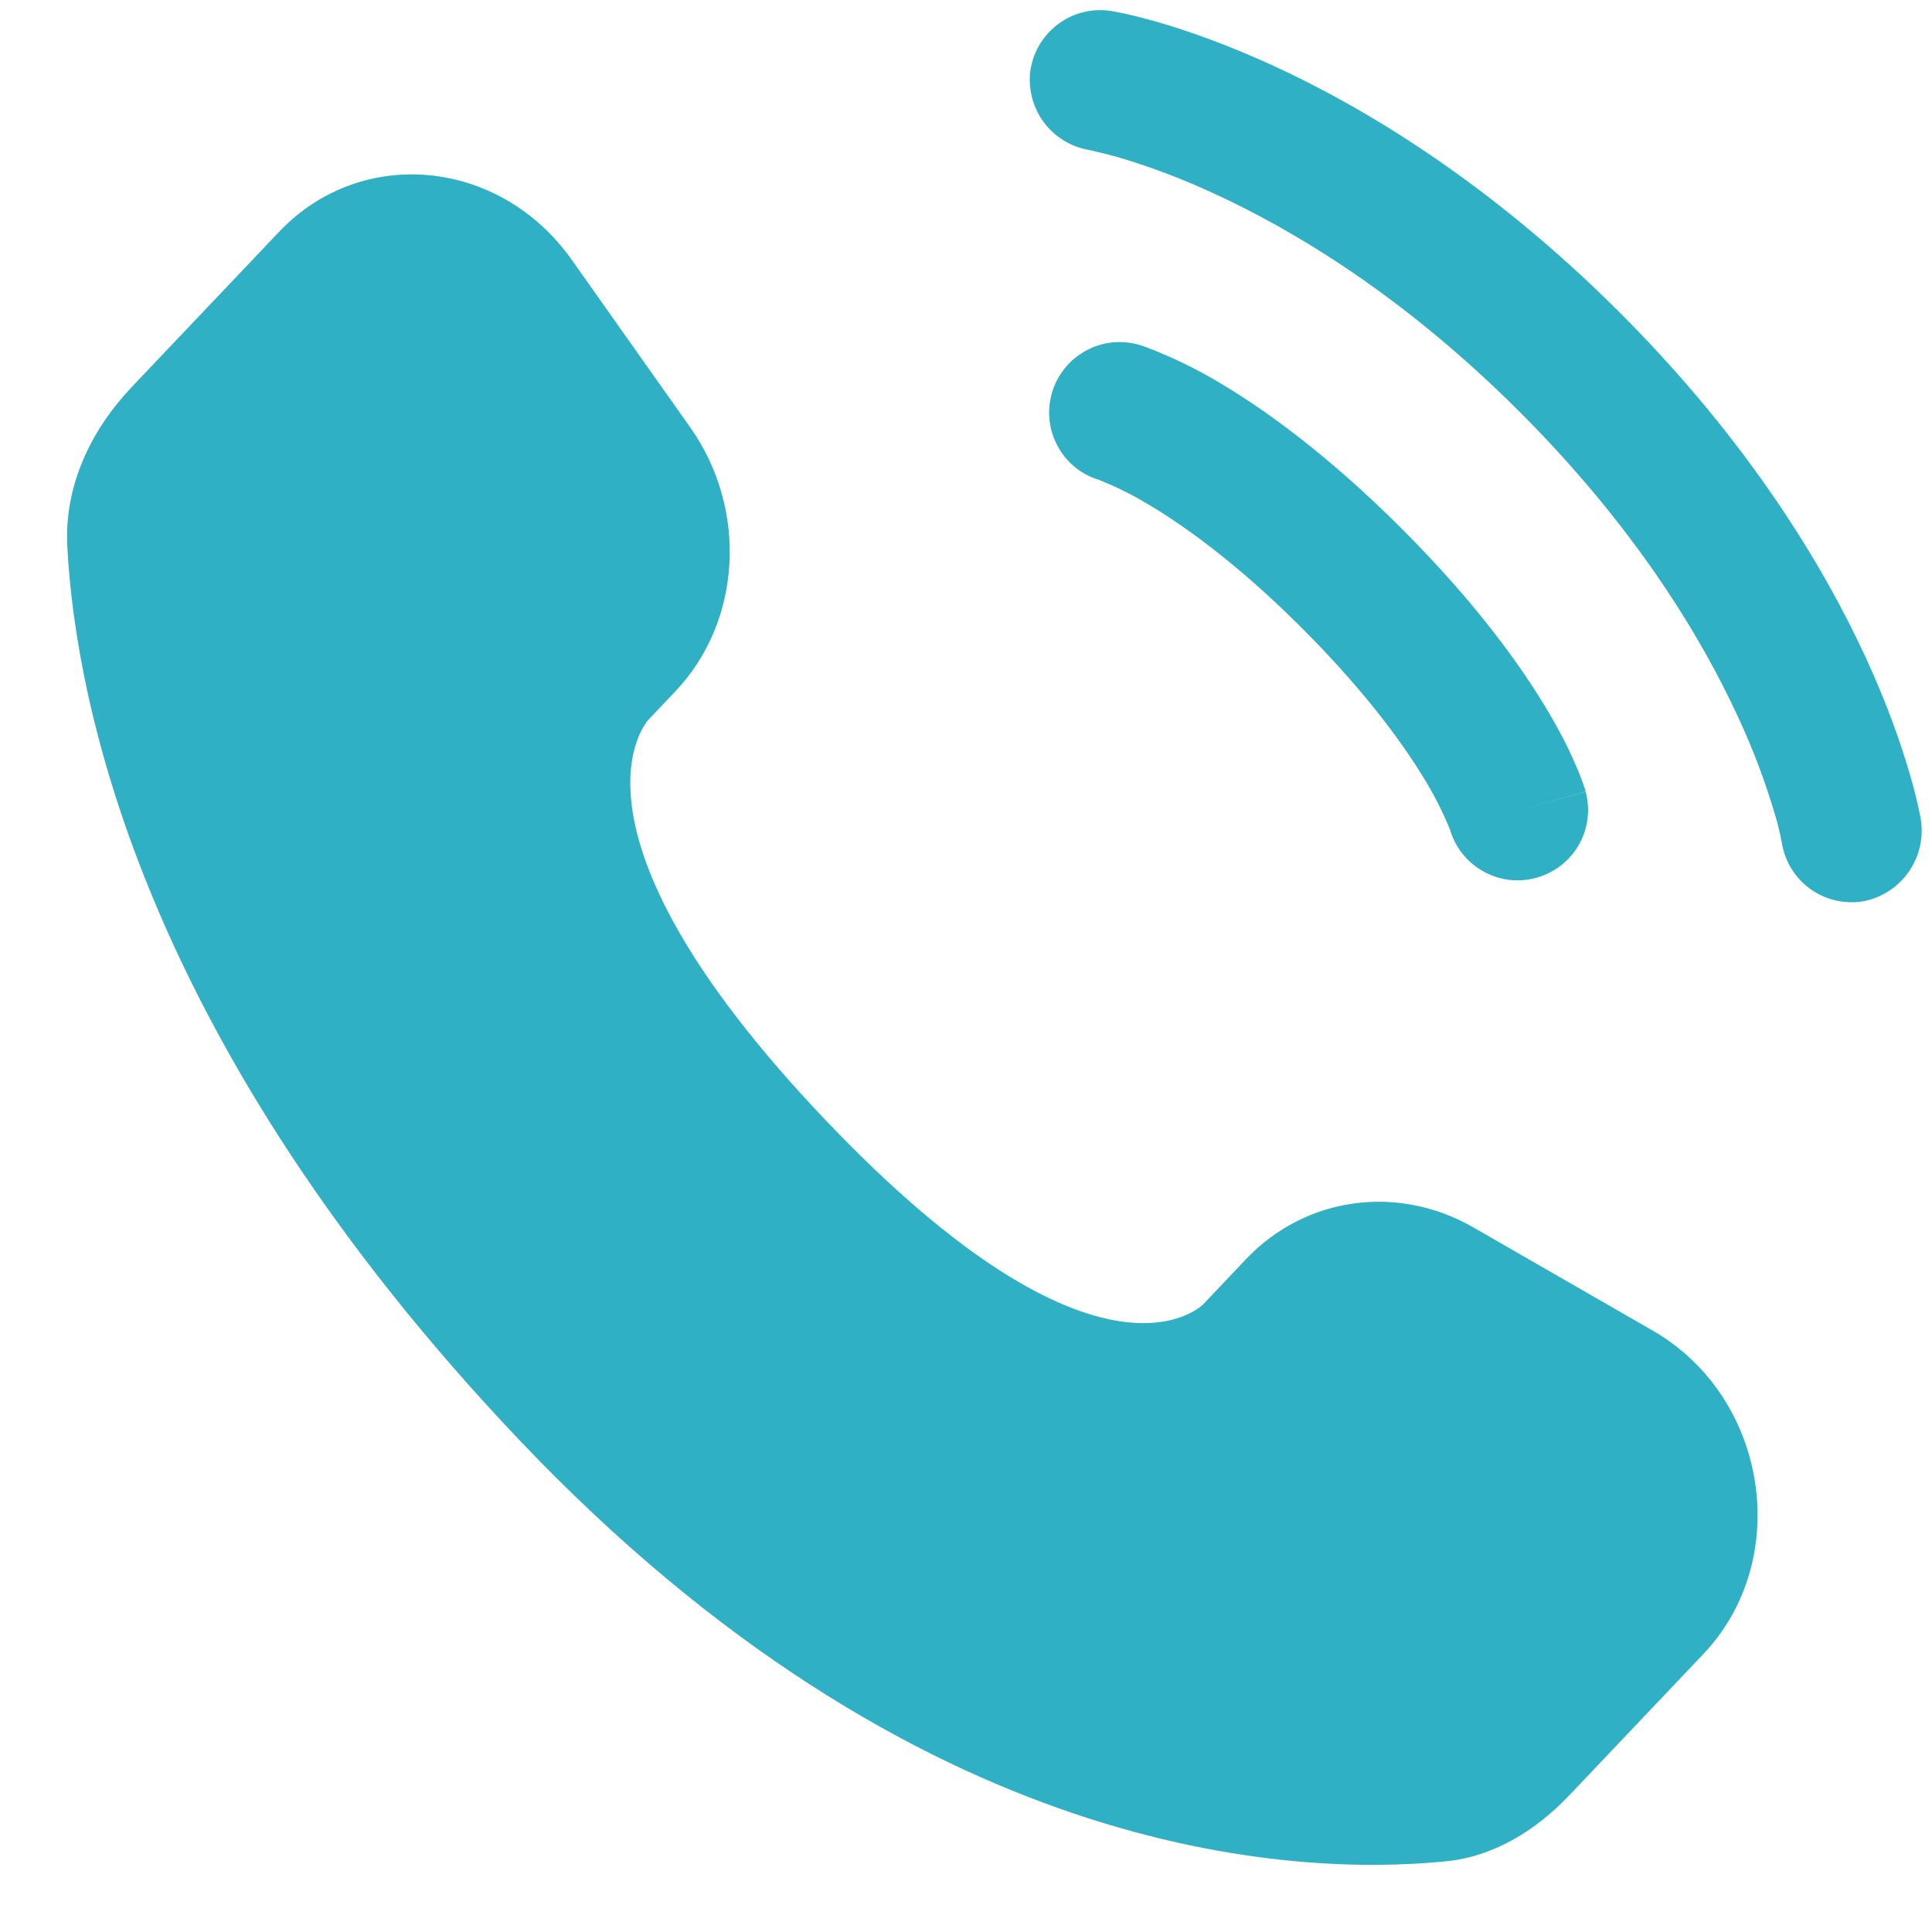 <svg width="18" height="18" viewBox="0 0 18 18" fill="none" xmlns="http://www.w3.org/2000/svg">
<path d="M11.611 11.729L11.213 12.149C11.213 12.149 10.266 13.146 7.68 10.424C5.094 7.702 6.042 6.705 6.042 6.705L6.293 6.44C6.911 5.789 6.97 4.744 6.43 3.981L5.327 2.421C4.659 1.476 3.368 1.352 2.602 2.158L1.23 3.603C0.851 4.002 0.597 4.52 0.627 5.094C0.706 6.564 1.335 9.726 4.838 13.416C8.554 17.327 12.041 17.483 13.466 17.342C13.918 17.298 14.31 17.054 14.626 16.721L15.868 15.412C16.708 14.529 16.472 13.015 15.398 12.397L13.726 11.435C13.021 11.03 12.163 11.149 11.611 11.729V11.729ZM9.602 0.645C9.63 0.473 9.726 0.32 9.867 0.218C10.008 0.116 10.184 0.075 10.356 0.103C10.378 0.107 10.449 0.12 10.487 0.129C10.561 0.145 10.665 0.171 10.795 0.208C11.055 0.284 11.418 0.409 11.854 0.608C12.725 1.008 13.885 1.707 15.089 2.91C16.293 4.114 16.992 5.275 17.392 6.146C17.591 6.582 17.715 6.944 17.791 7.205C17.83 7.336 17.863 7.468 17.89 7.602L17.895 7.629C17.924 7.803 17.883 7.98 17.782 8.124C17.681 8.268 17.528 8.366 17.355 8.398C17.183 8.425 17.008 8.384 16.867 8.283C16.726 8.182 16.631 8.029 16.602 7.858C16.584 7.761 16.561 7.665 16.532 7.572C16.442 7.271 16.331 6.977 16.199 6.693C15.858 5.949 15.243 4.922 14.16 3.839C13.078 2.756 12.05 2.142 11.306 1.801C11.022 1.669 10.729 1.558 10.428 1.468C10.336 1.442 10.243 1.419 10.15 1.398C9.978 1.37 9.824 1.275 9.721 1.134C9.619 0.993 9.576 0.817 9.601 0.645H9.602Z" fill="#30B0C5"/>
<path fill-rule="evenodd" clip-rule="evenodd" d="M9.8 3.664C9.823 3.581 9.863 3.503 9.917 3.436C9.97 3.368 10.037 3.312 10.112 3.27C10.187 3.228 10.27 3.201 10.356 3.191C10.441 3.182 10.528 3.189 10.611 3.212L10.614 3.213L10.616 3.214L10.623 3.216L10.641 3.221L10.69 3.239C10.922 3.328 11.147 3.437 11.361 3.565C11.789 3.819 12.373 4.239 13.06 4.926C13.747 5.613 14.168 6.198 14.422 6.626C14.549 6.84 14.633 7.014 14.687 7.142C14.716 7.209 14.742 7.277 14.765 7.346L14.77 7.363L14.773 7.37V7.373L14.773 7.374C14.773 7.374 14.773 7.376 14.143 7.556L14.773 7.376C14.818 7.541 14.796 7.717 14.712 7.867C14.628 8.016 14.489 8.127 14.324 8.175C14.16 8.224 13.983 8.206 13.832 8.125C13.68 8.045 13.566 7.908 13.514 7.745L13.512 7.736C13.45 7.584 13.377 7.436 13.293 7.295C13.097 6.965 12.744 6.466 12.132 5.854C11.519 5.241 11.021 4.89 10.691 4.695C10.55 4.61 10.403 4.537 10.251 4.476L10.242 4.472C10.076 4.423 9.937 4.31 9.855 4.158C9.772 4.007 9.752 3.83 9.8 3.664Z" fill="#30B0C5"/>
</svg>
